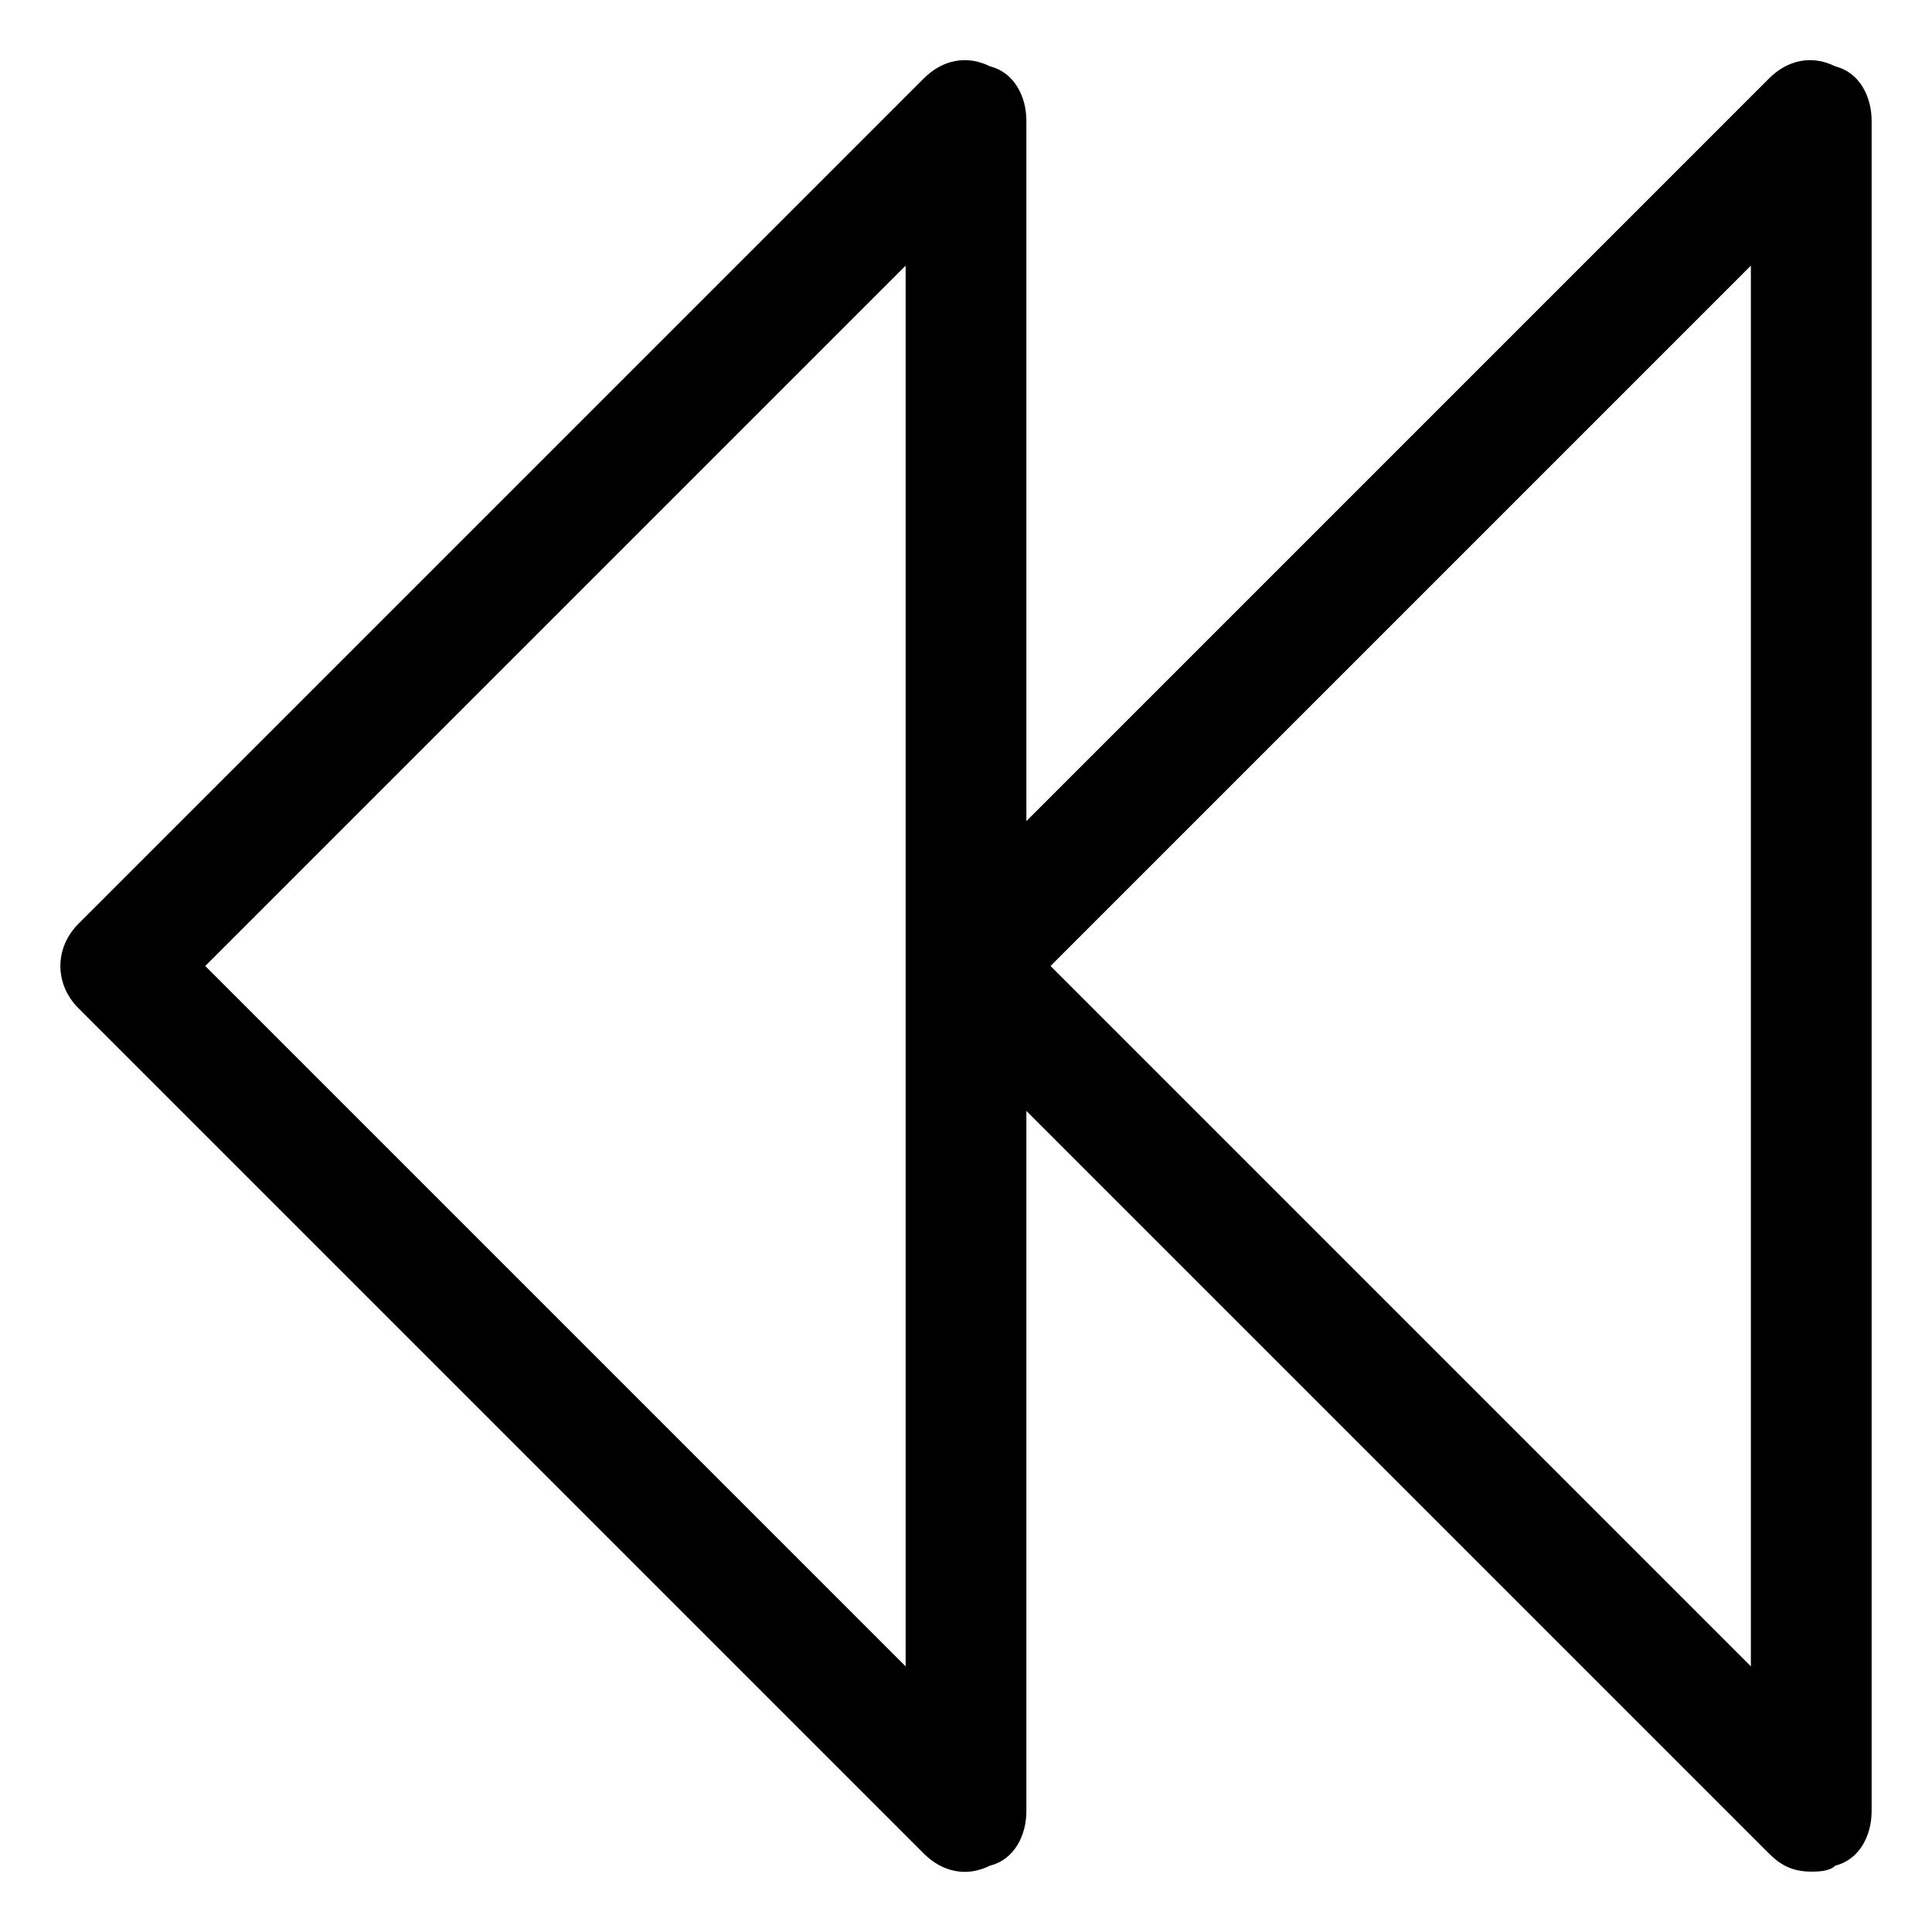 <?xml version="1.0" encoding="utf-8"?>
<!-- Generator: Adobe Illustrator 22.1.0, SVG Export Plug-In . SVG Version: 6.00 Build 0)  -->
<svg version="1.1" id="i-backwards" xmlns="http://www.w3.org/2000/svg" xmlns:xlink="http://www.w3.org/1999/xlink" x="0px"
	 y="0px" viewBox="0 0 32 32" style="enable-background:new 0 0 32 32;" xml:space="preserve">
<g>
	<path d="M30,31c-0.3,0-0.5-0.1-0.7-0.3L17,18.4V30c0,0.4-0.2,0.8-0.6,0.9c-0.4,0.2-0.8,0.1-1.1-0.2l-14-14c-0.4-0.4-0.4-1,0-1.4
		l14-14C15.6,1,16,0.9,16.4,1.1C16.8,1.2,17,1.6,17,2v11.6L29.3,1.3C29.6,1,30,0.9,30.4,1.1C30.8,1.2,31,1.6,31,2v28
		c0,0.4-0.2,0.8-0.6,0.9C30.3,31,30.1,31,30,31z M17.4,16L29,27.6V4.4L17.4,16z M3.4,16L15,27.6V4.4L3.4,16z"/>
</g>
</svg>
